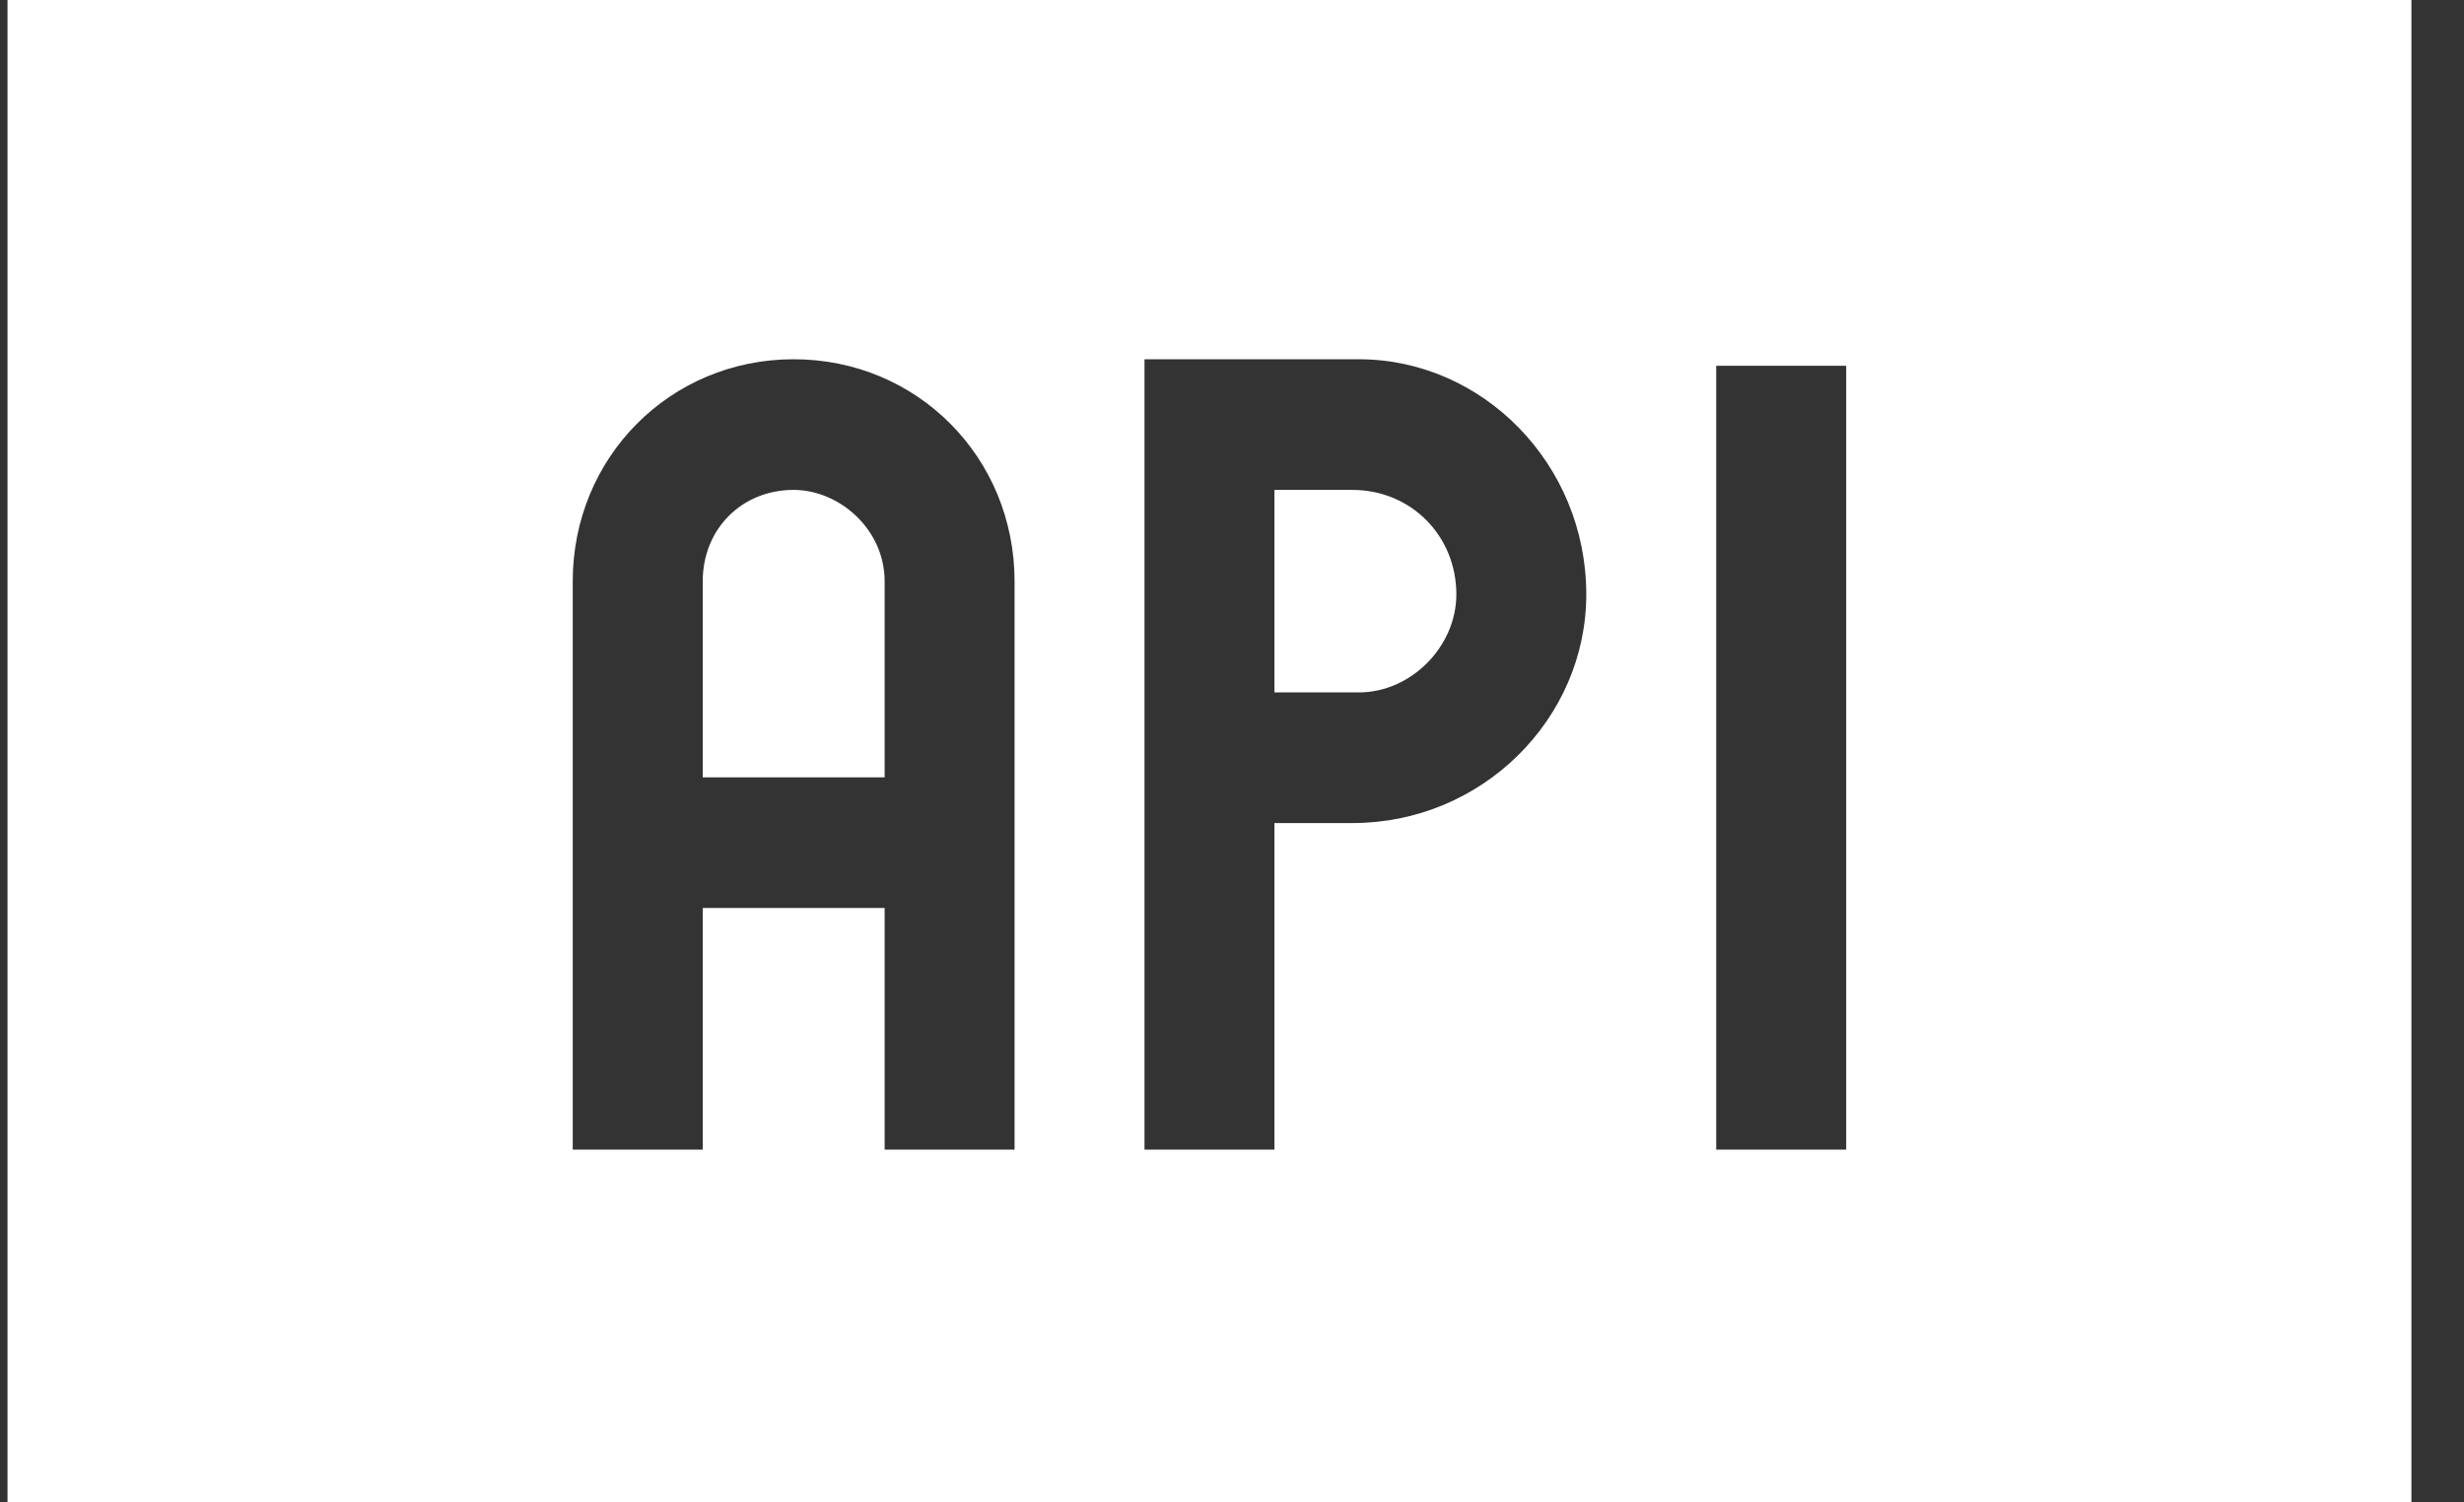 <svg width="41" height="25" viewBox="0 0 41 25" fill="none" xmlns="http://www.w3.org/2000/svg">
<rect x="0" y="0" width="41" height="25" fill="#333333" stroke="none"/>
<path d="M22.503 8.152H21.206V11.522H22.611C23.476 11.522 24.233 10.761 24.233 9.891C24.233 8.913 23.476 8.152 22.503 8.152ZM22.503 8.152H21.206V11.522H22.611C23.476 11.522 24.233 10.761 24.233 9.891C24.233 8.913 23.476 8.152 22.503 8.152ZM0.125 0V25H40.125V0H0.125ZM16.882 19.13H14.72V15.109H11.693V19.13H9.53V9.674C9.53 7.609 11.152 5.978 13.206 5.978C15.26 5.978 16.882 7.609 16.882 9.674V19.13V19.13ZM22.503 13.696H21.206V19.13H19.044V5.978H22.611C24.666 5.978 26.395 7.717 26.395 9.891C26.395 11.957 24.666 13.696 22.503 13.696ZM30.72 19.13H28.557V6.087H30.72V19.13ZM22.503 8.152H21.206V11.522H22.611C23.476 11.522 24.233 10.761 24.233 9.891C24.233 8.913 23.476 8.152 22.503 8.152ZM13.206 8.152C12.341 8.152 11.693 8.804 11.693 9.674V12.935H14.72V9.674C14.72 8.804 13.963 8.152 13.206 8.152Z" fill="white"/>
</svg>
